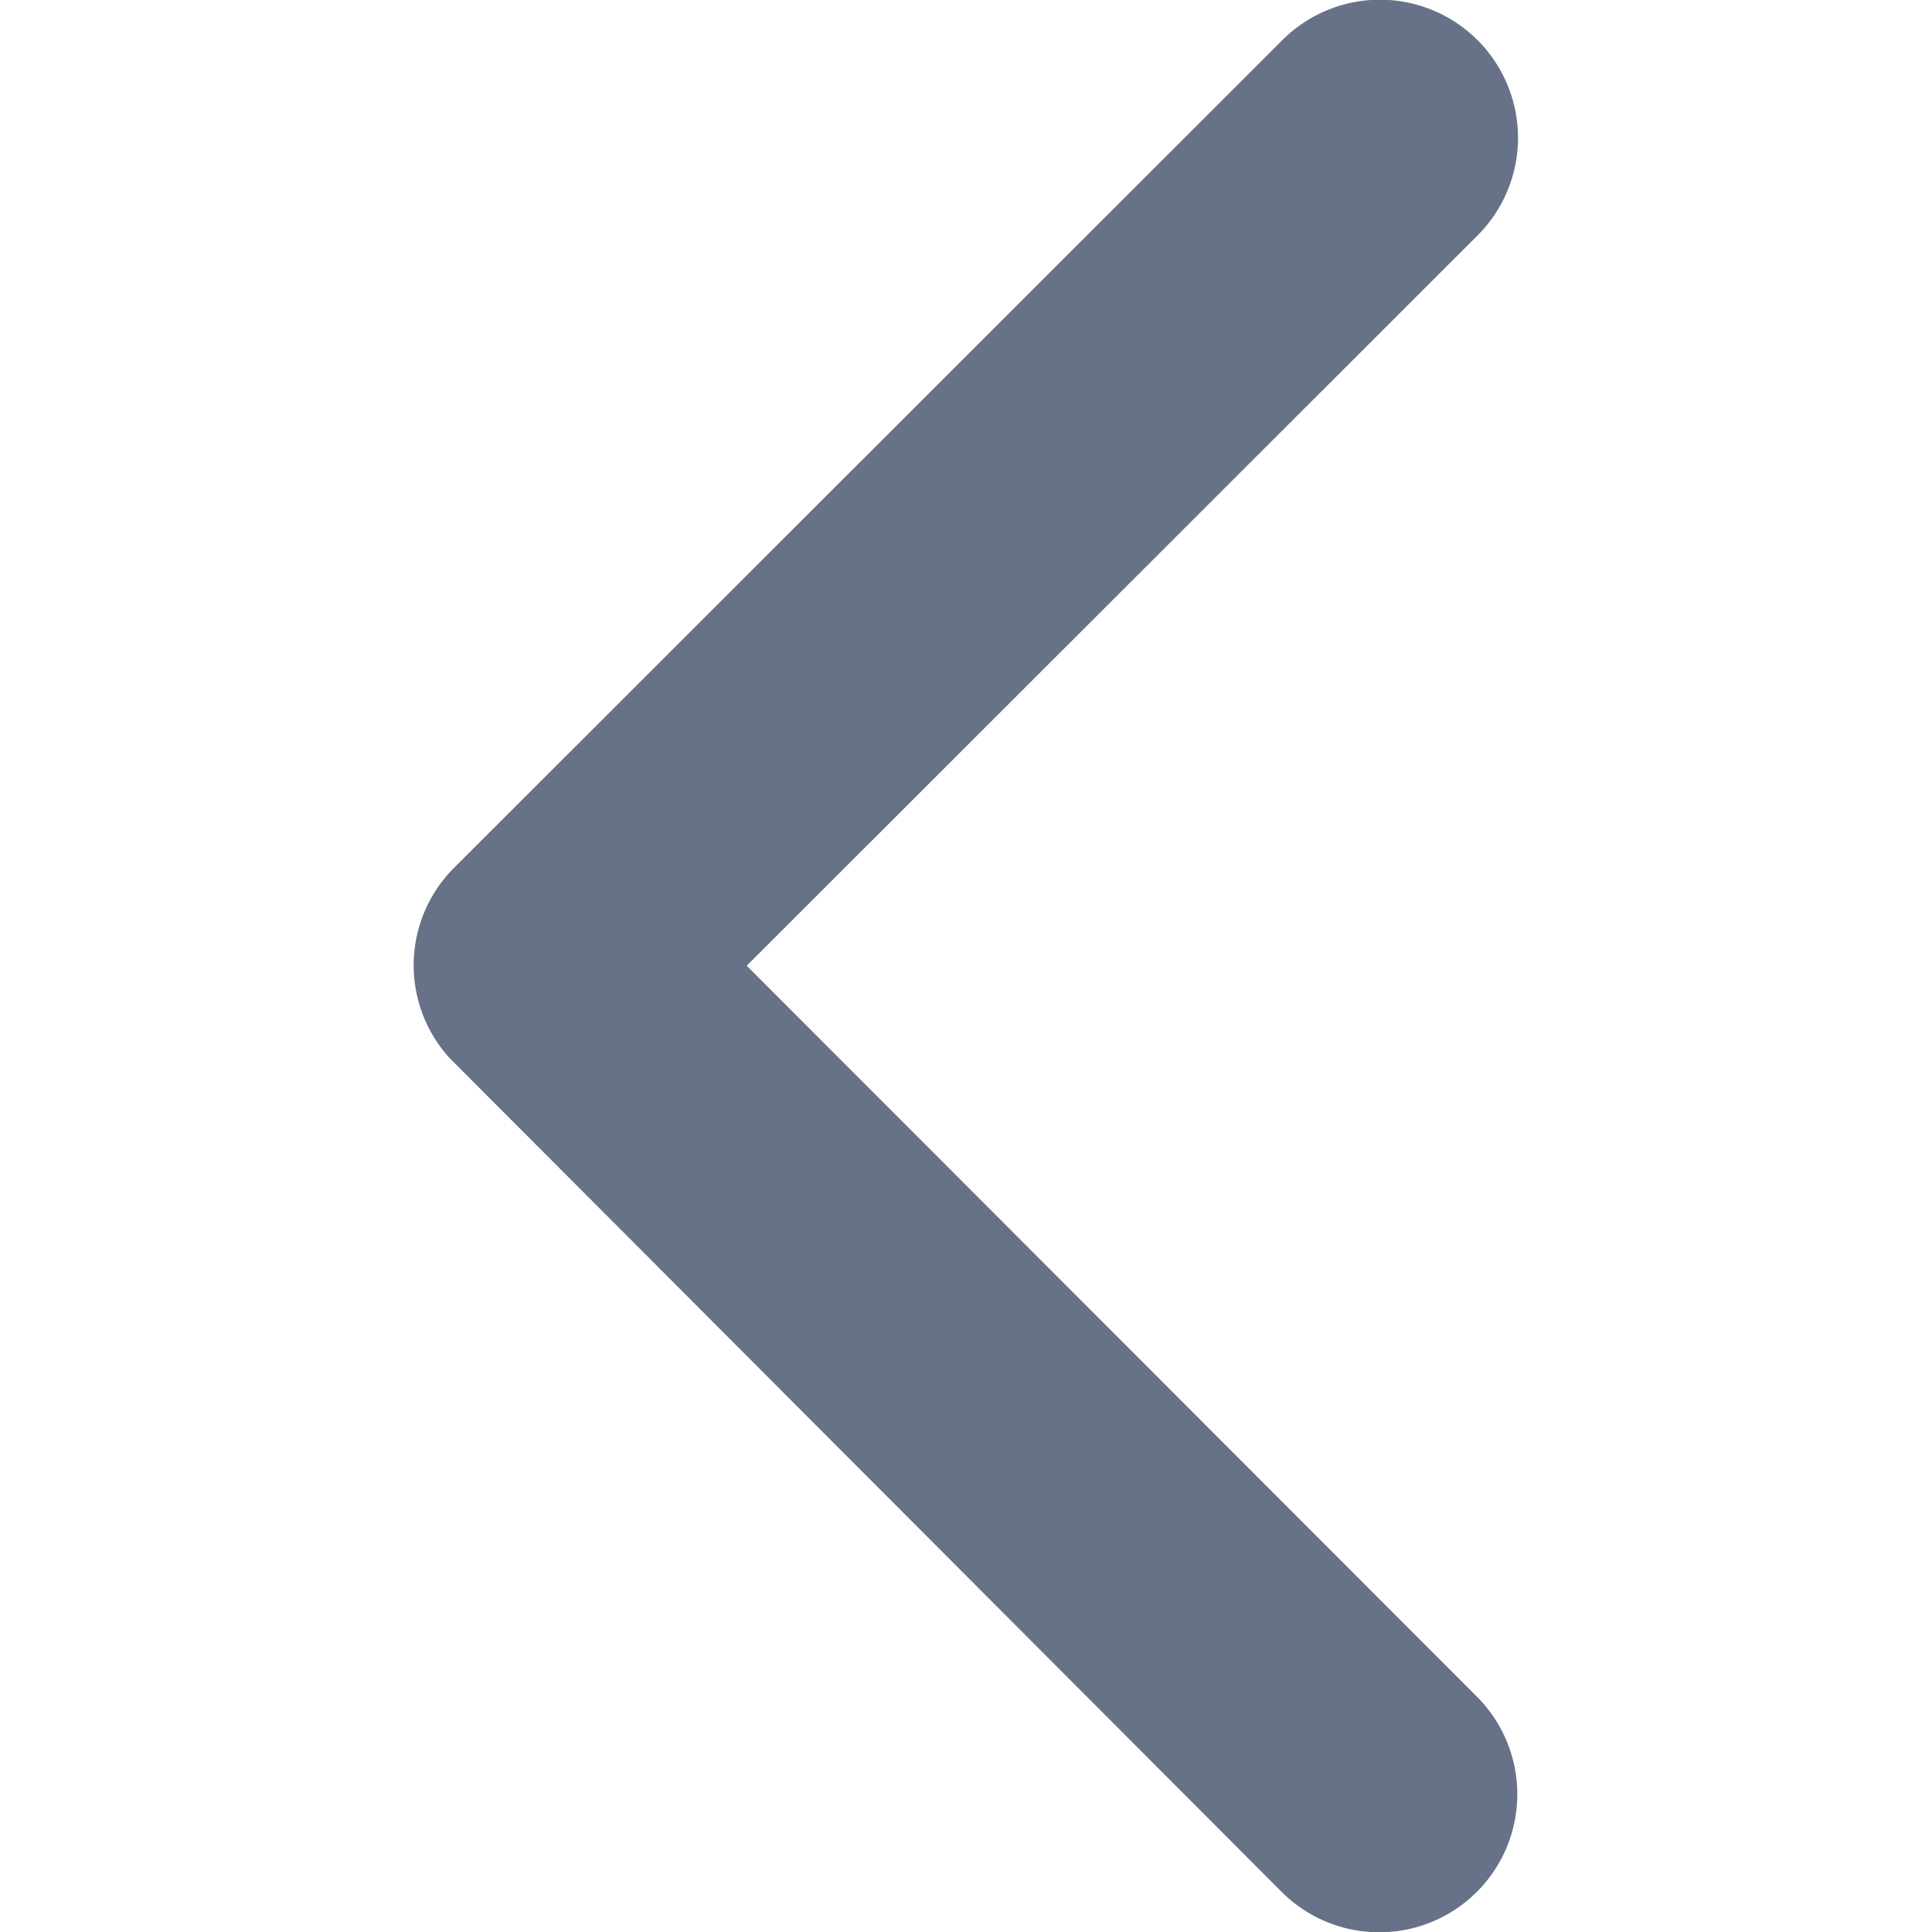 <svg xmlns="http://www.w3.org/2000/svg" xmlns:xlink="http://www.w3.org/1999/xlink" viewBox="0 0 20 20">
  <defs>
    <style>
      .cls-1 {
        fill: #677187;
      }

      .cls-2 {
        clip-path: url(#clip-path);
      }
    </style>
    <clipPath id="clip-path">
      <rect id="矩形_36" data-name="矩形 36" class="cls-1" width="20" height="20" transform="translate(40 33)"/>
    </clipPath>
  </defs>
  <g id="符号_1_8" data-name="符号 1 – 8" transform="translate(-42 -44)">
    <g id="蒙版组_3" data-name="蒙版组 3" class="cls-2" transform="translate(2 11)">
      <g id="ios-arrow-back" transform="translate(44.283 33)">
        <path id="路径_6" data-name="路径 6" class="cls-1" d="M16.784,17.34l7.567-7.561A1.429,1.429,0,1,0,22.327,7.76l-8.574,8.568a1.426,1.426,0,0,0-.042,1.971l8.609,8.627a1.429,1.429,0,0,0,2.024-2.018Z" transform="translate(-13.337 -7.343)"/>
      </g>
    </g>
  </g>
</svg>
